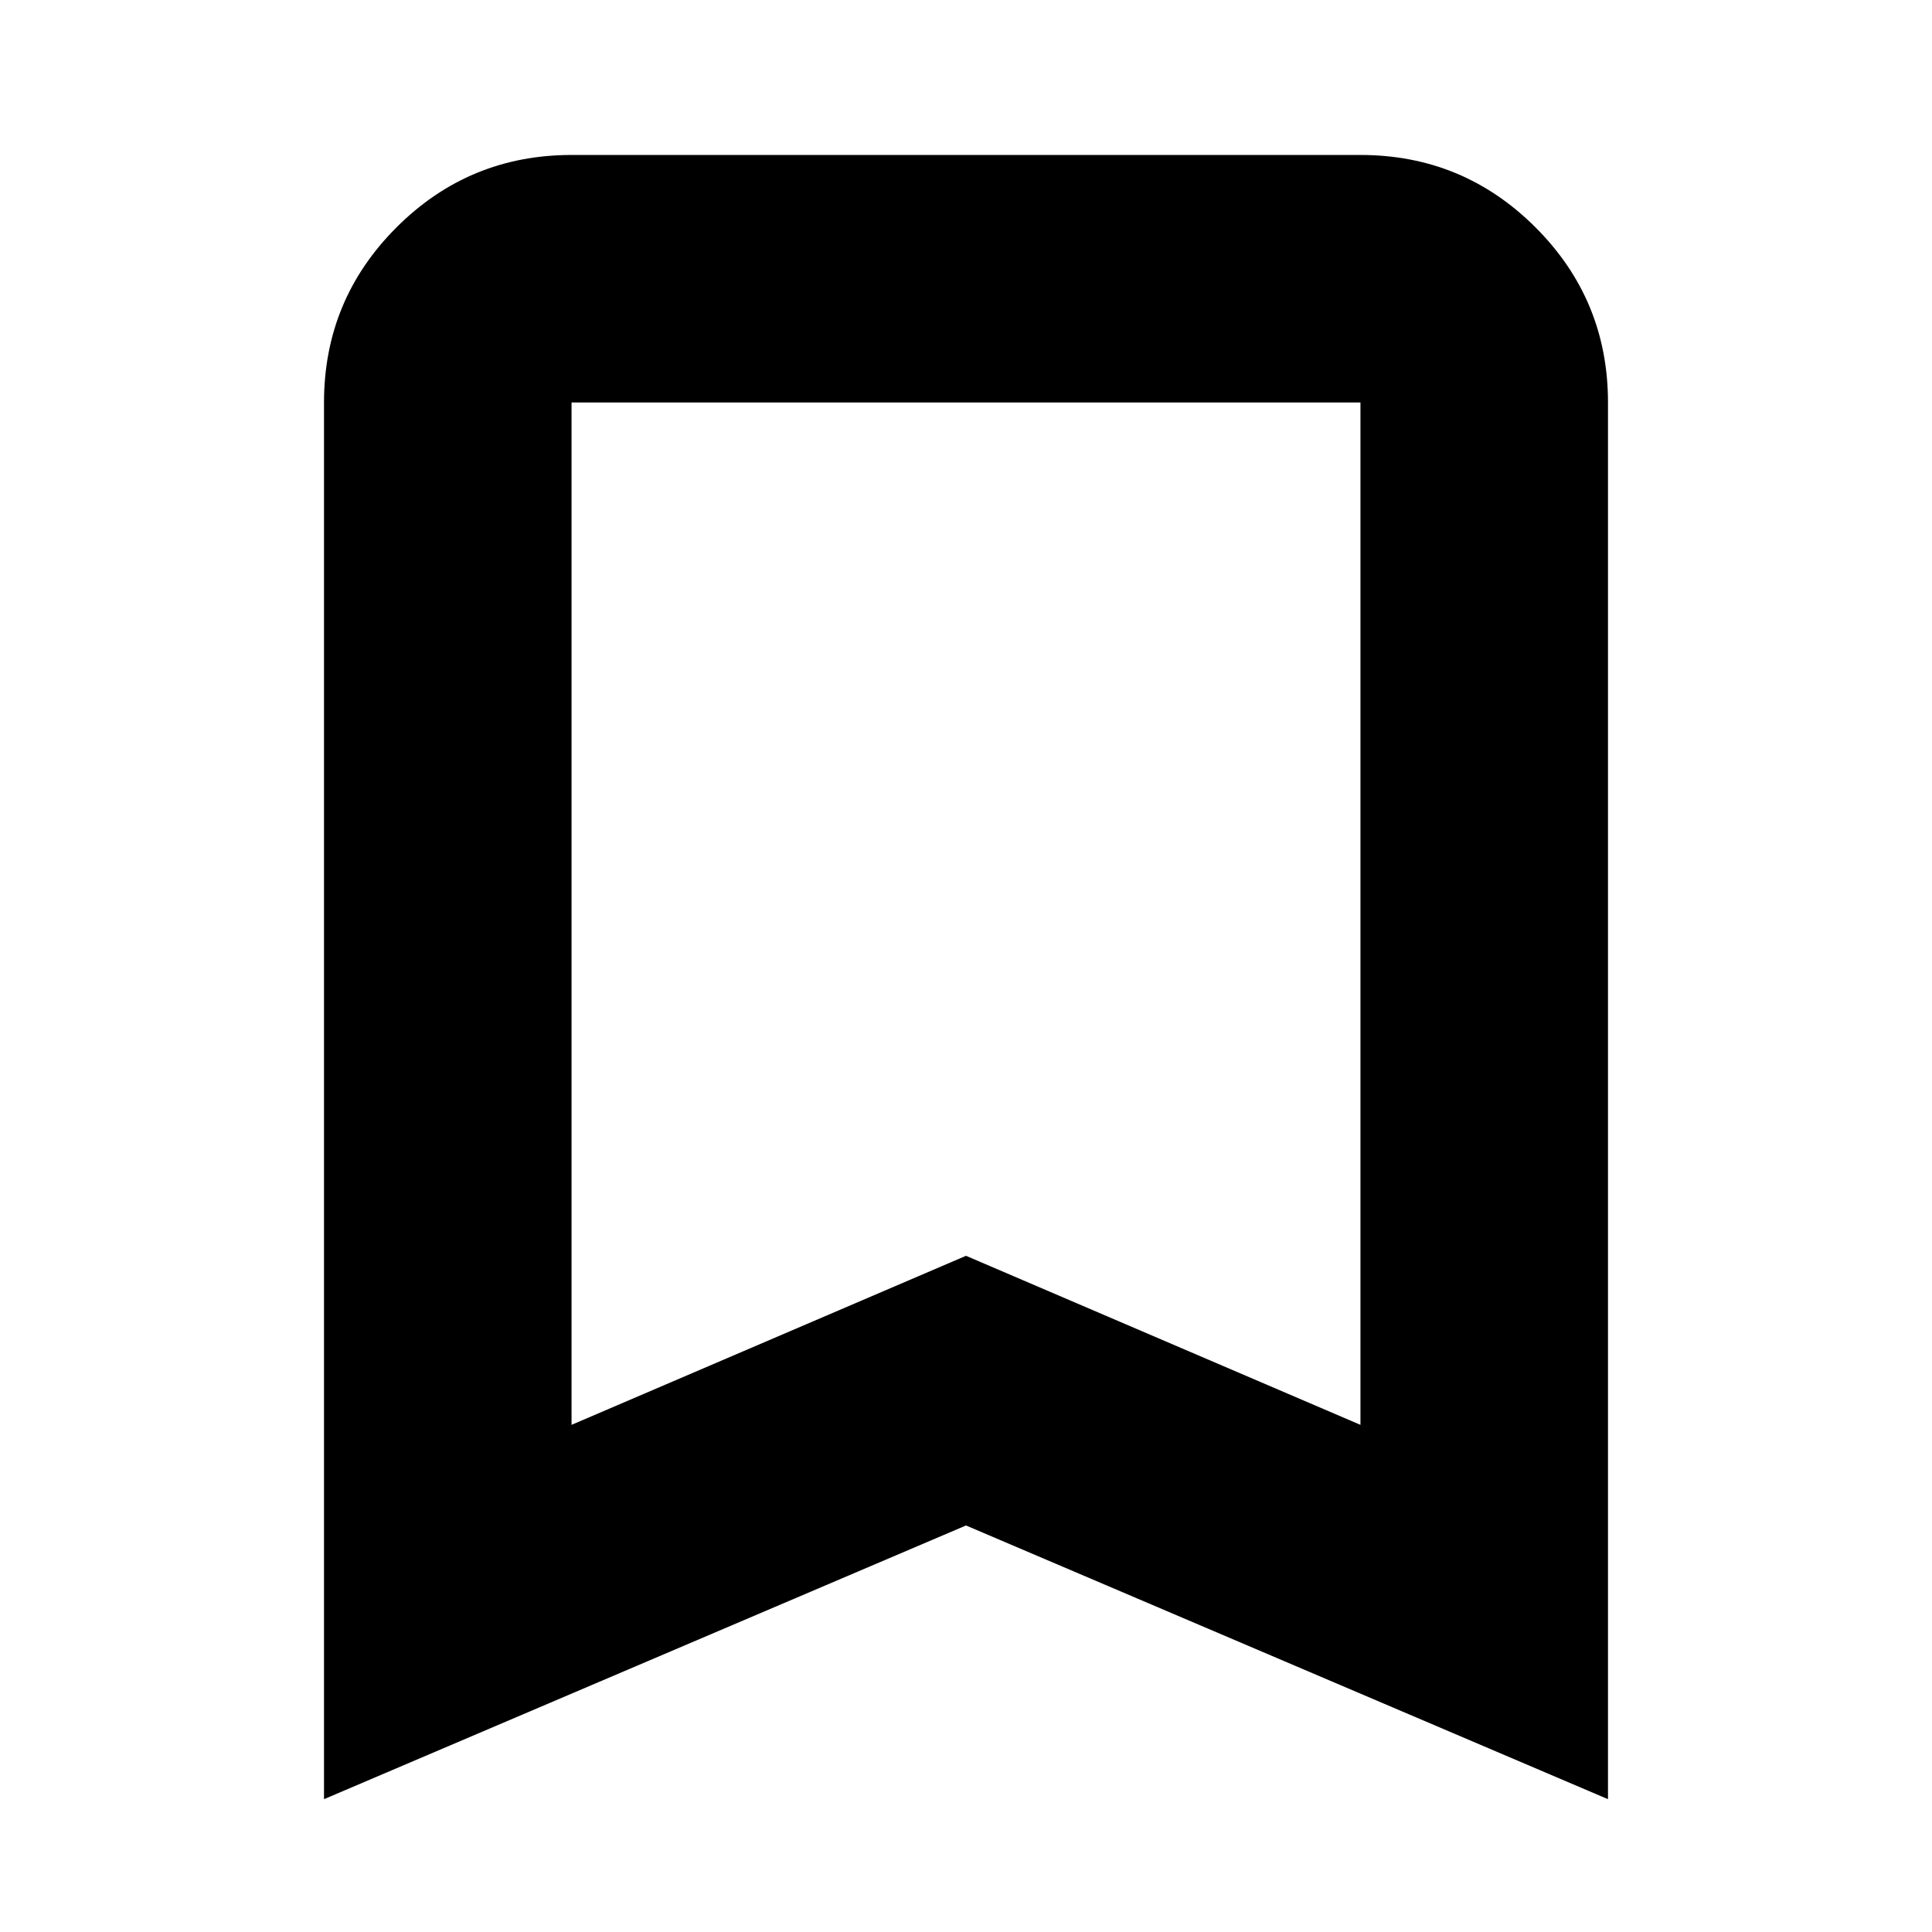 <svg xmlns="http://www.w3.org/2000/svg" height="24" width="24"><path d="M7.1 17.7 12 15.6 16.9 17.7V5Q16.9 5 16.9 5Q16.9 5 16.9 5H7.1Q7.1 5 7.1 5Q7.1 5 7.1 5ZM4.025 22.35V5Q4.025 3.725 4.925 2.825Q5.825 1.925 7.1 1.925H16.9Q18.175 1.925 19.075 2.825Q19.975 3.725 19.975 5V22.35L12 18.95ZM16.9 5H12H7.1Q7.1 5 7.1 5Q7.1 5 7.1 5H16.9Q16.9 5 16.9 5Q16.9 5 16.9 5Z"/></svg>